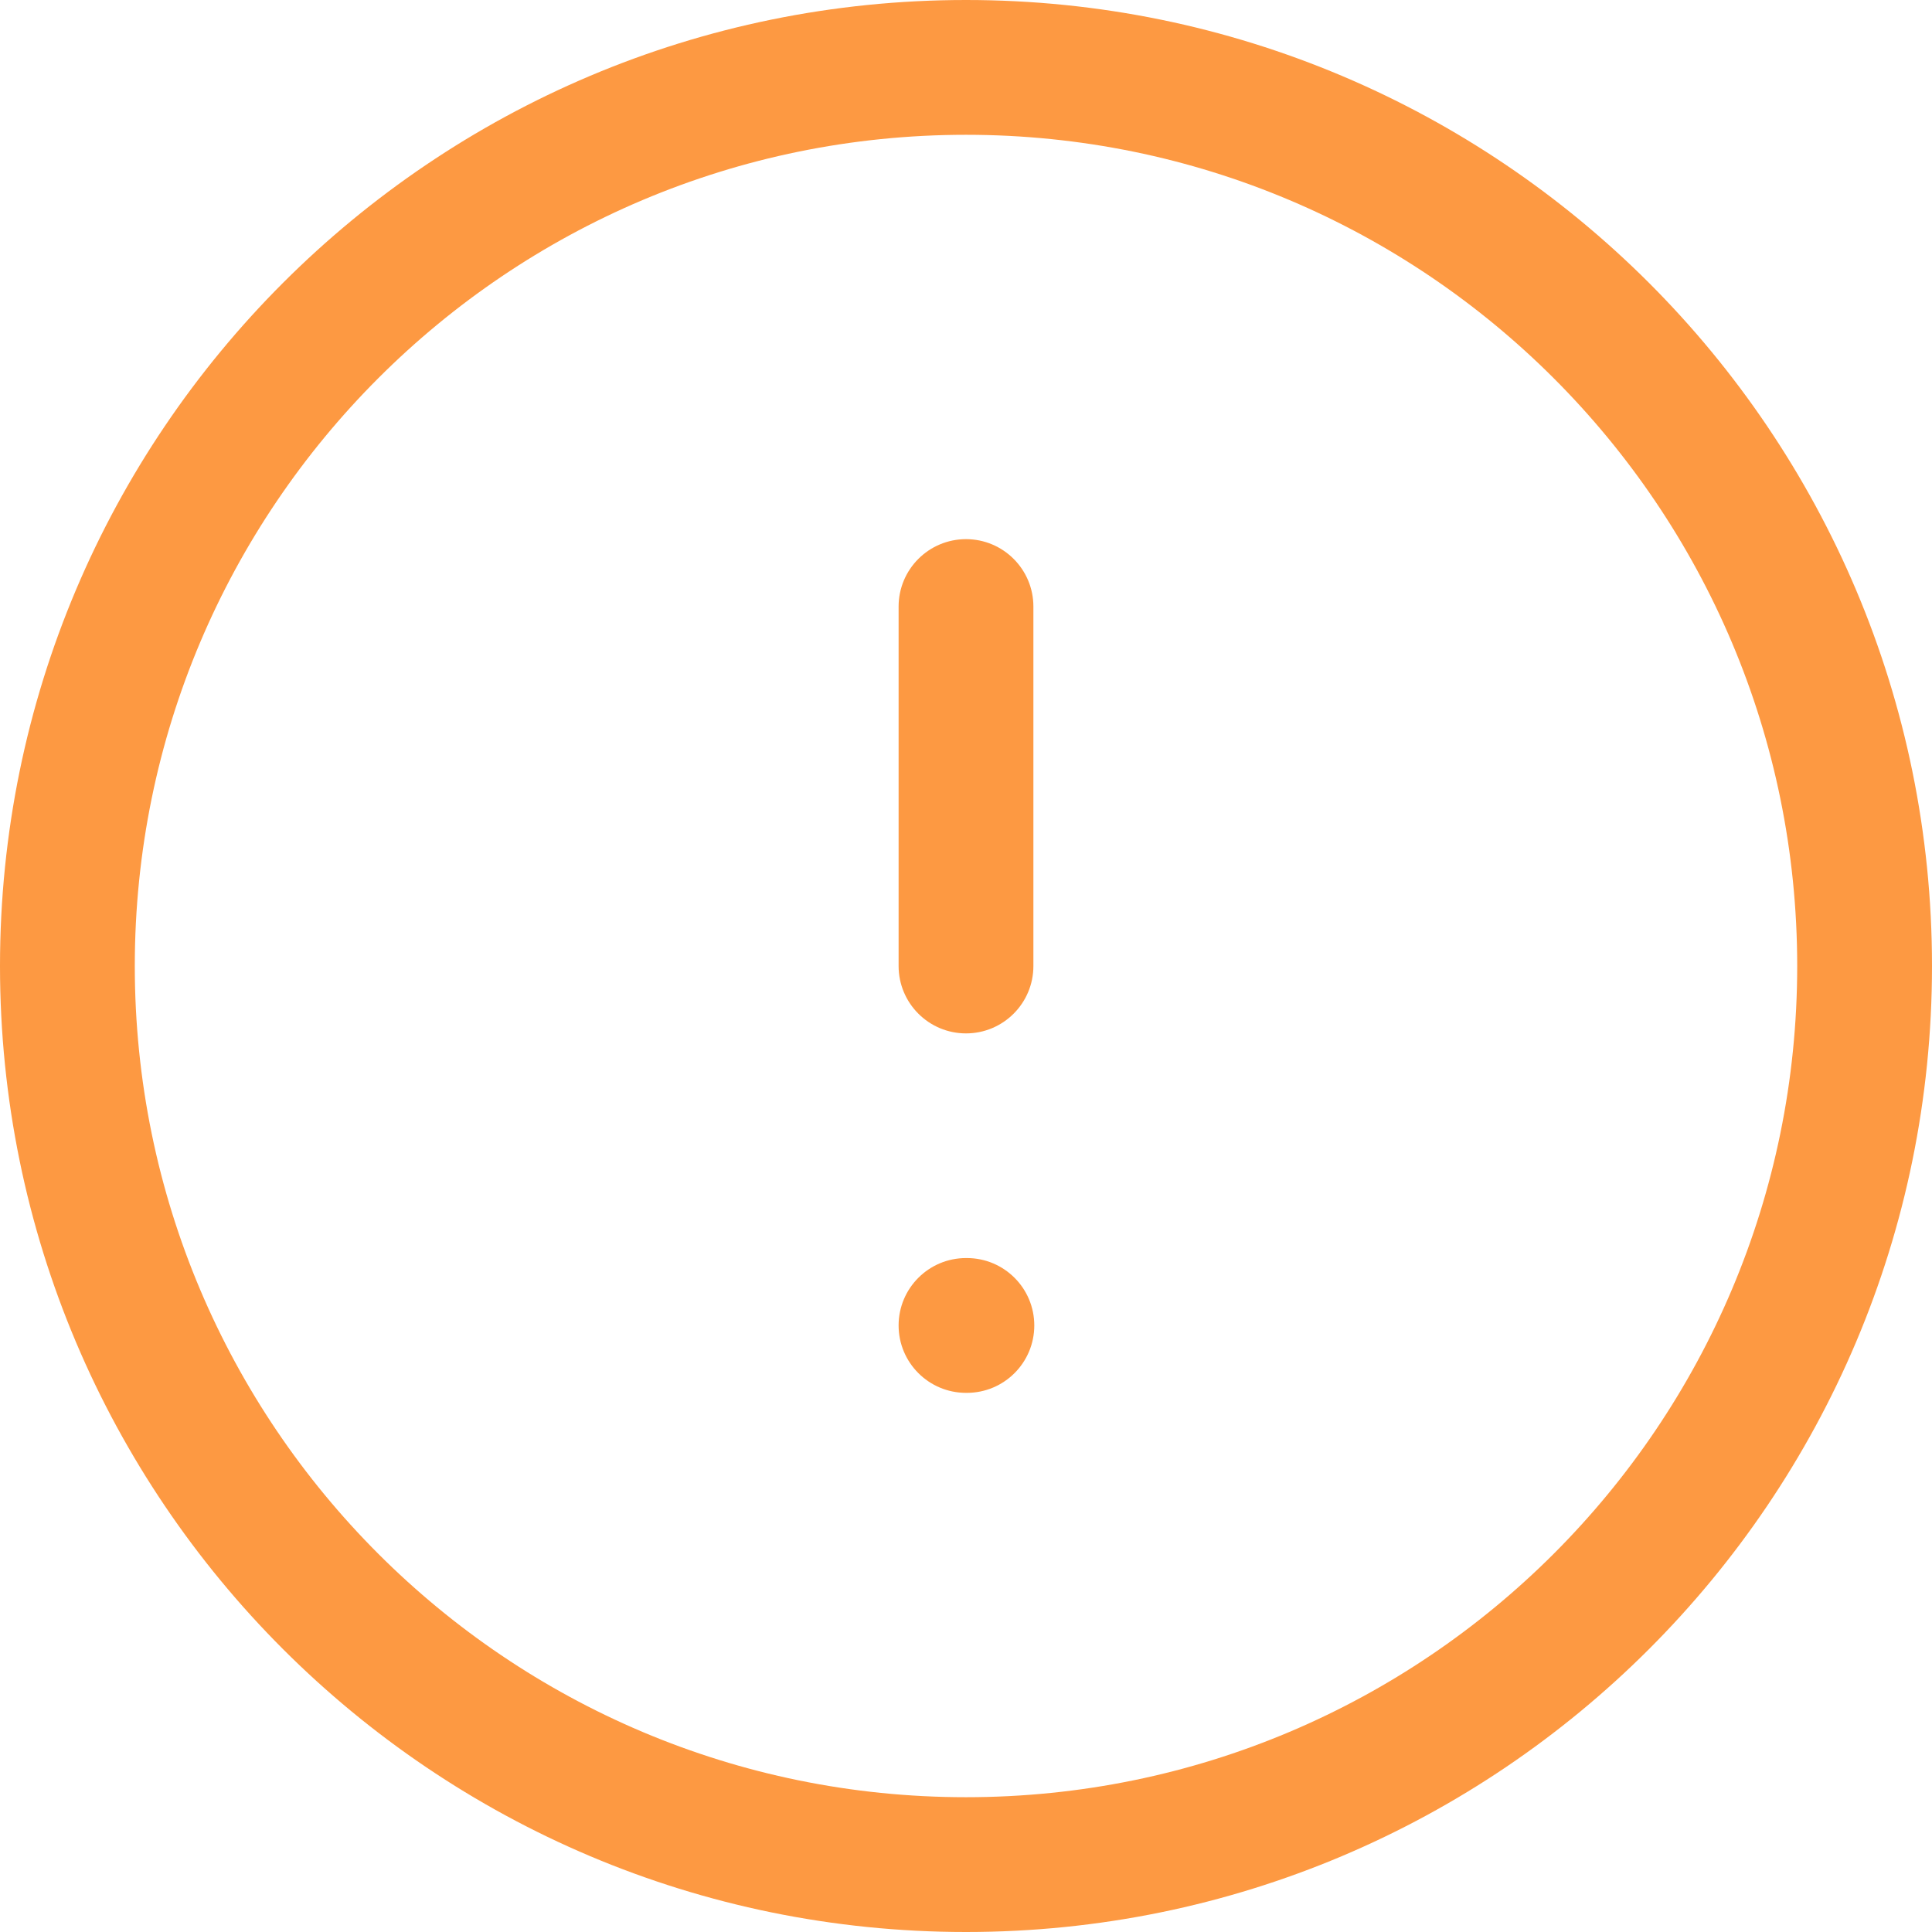 <svg xmlns="http://www.w3.org/2000/svg" width="78" height="78" fill="none" viewBox="0 0 78 78"><path fill="#FD9942" fill-rule="evenodd" d="M39 5.442C20.466 5.442 5.442 20.466 5.442 39C5.442 57.534 20.466 72.558 39 72.558C57.534 72.558 72.558 57.534 72.558 39C72.558 20.466 57.534 5.442 39 5.442ZM0 39C0 17.461 17.461 0 39 0C60.539 0 78 17.461 78 39C78 60.539 60.539 78 39 78C17.461 78 0 60.539 0 39Z" clip-rule="evenodd"/><path fill="#FD9942" fill-rule="evenodd" d="M39 21.767C40.503 21.767 41.721 22.986 41.721 24.488V39C41.721 40.503 40.503 41.721 39 41.721C37.498 41.721 36.279 40.503 36.279 39V24.488C36.279 22.986 37.498 21.767 39 21.767Z" clip-rule="evenodd"/><path fill="#FD9942" fill-rule="evenodd" d="M36.279 53.512C36.279 52.009 37.498 50.791 39 50.791H39.036C40.539 50.791 41.757 52.009 41.757 53.512C41.757 55.014 40.539 56.233 39.036 56.233H39C37.498 56.233 36.279 55.014 36.279 53.512Z" clip-rule="evenodd"/></svg>